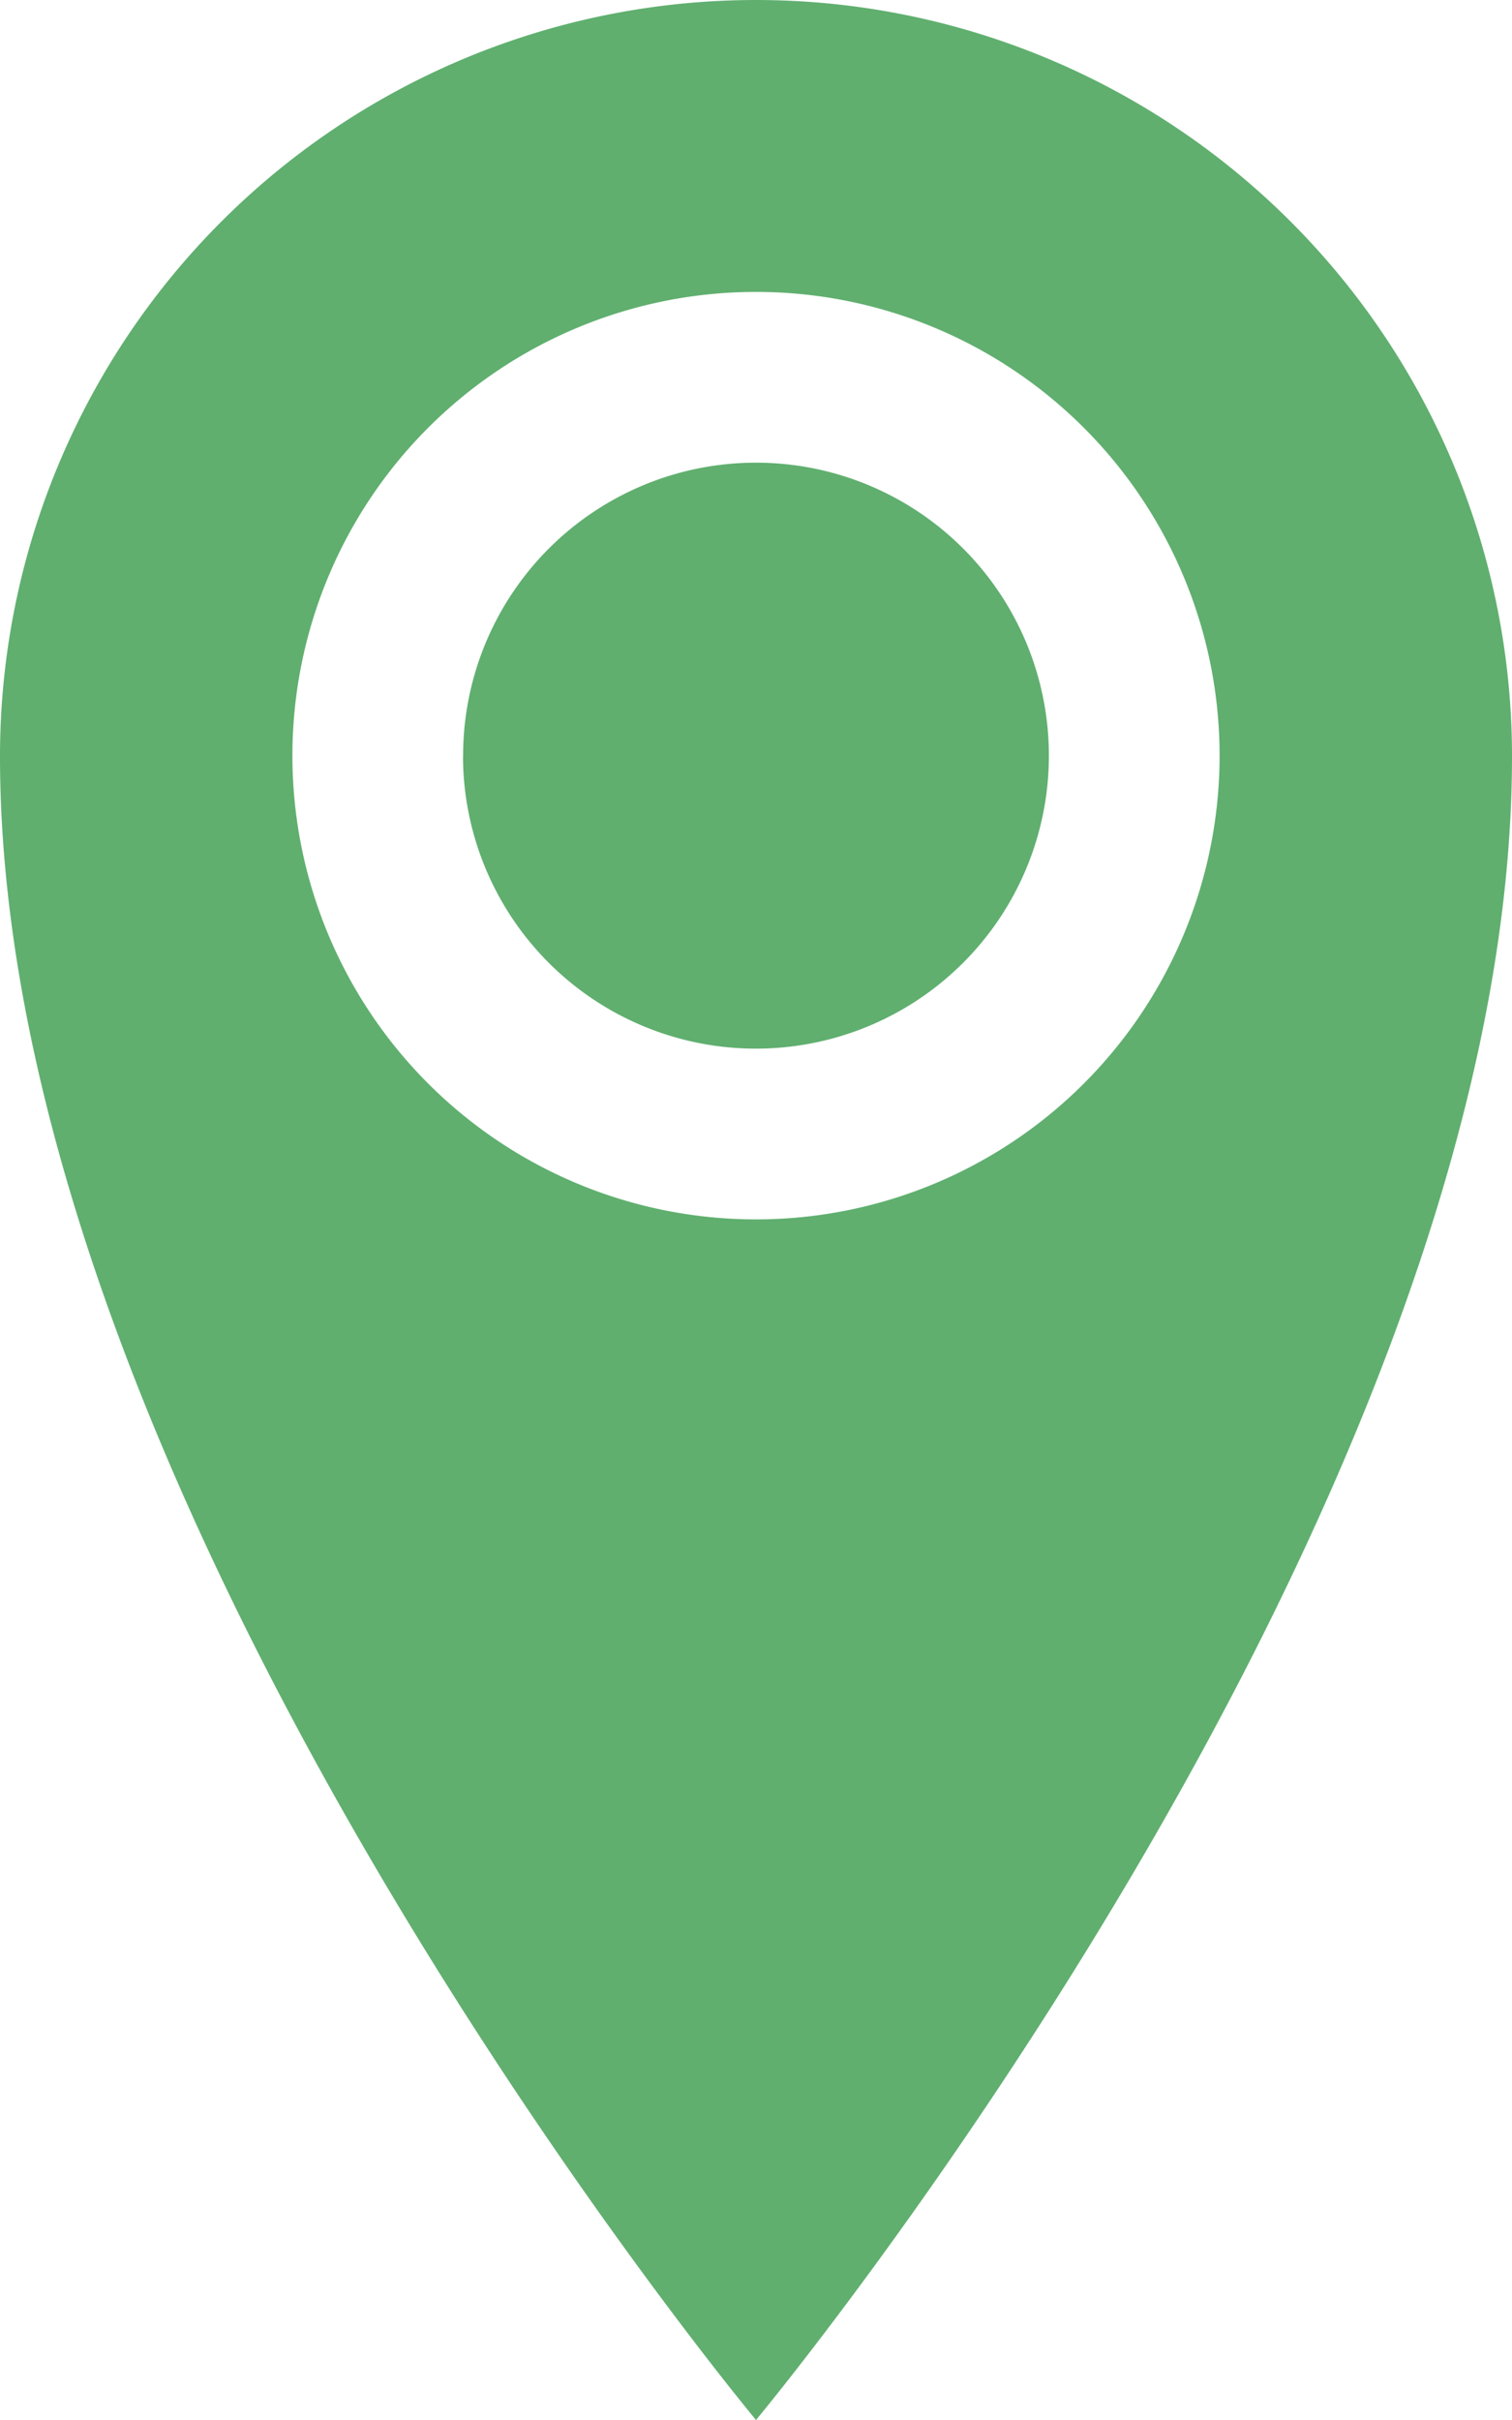 <svg xmlns="http://www.w3.org/2000/svg" width="12.72" height="20.351" viewBox="0 0 12.72 20.351">
  <path id="Icon_metro-location" data-name="Icon metro-location" d="M14.715,1.928a6.36,6.36,0,0,0-6.36,6.36c0,6.36,6.36,13.992,6.36,13.992s6.36-7.632,6.36-13.992a6.36,6.36,0,0,0-6.36-6.36Zm0,10.255a3.9,3.9,0,1,1,3.9-3.9A3.9,3.9,0,0,1,14.715,12.183Zm-2.464-3.9a2.464,2.464,0,1,1,2.464,2.464A2.464,2.464,0,0,1,12.25,8.288Z" transform="translate(-8.355 -1.928)" fill="#60af6f"/>
</svg>

